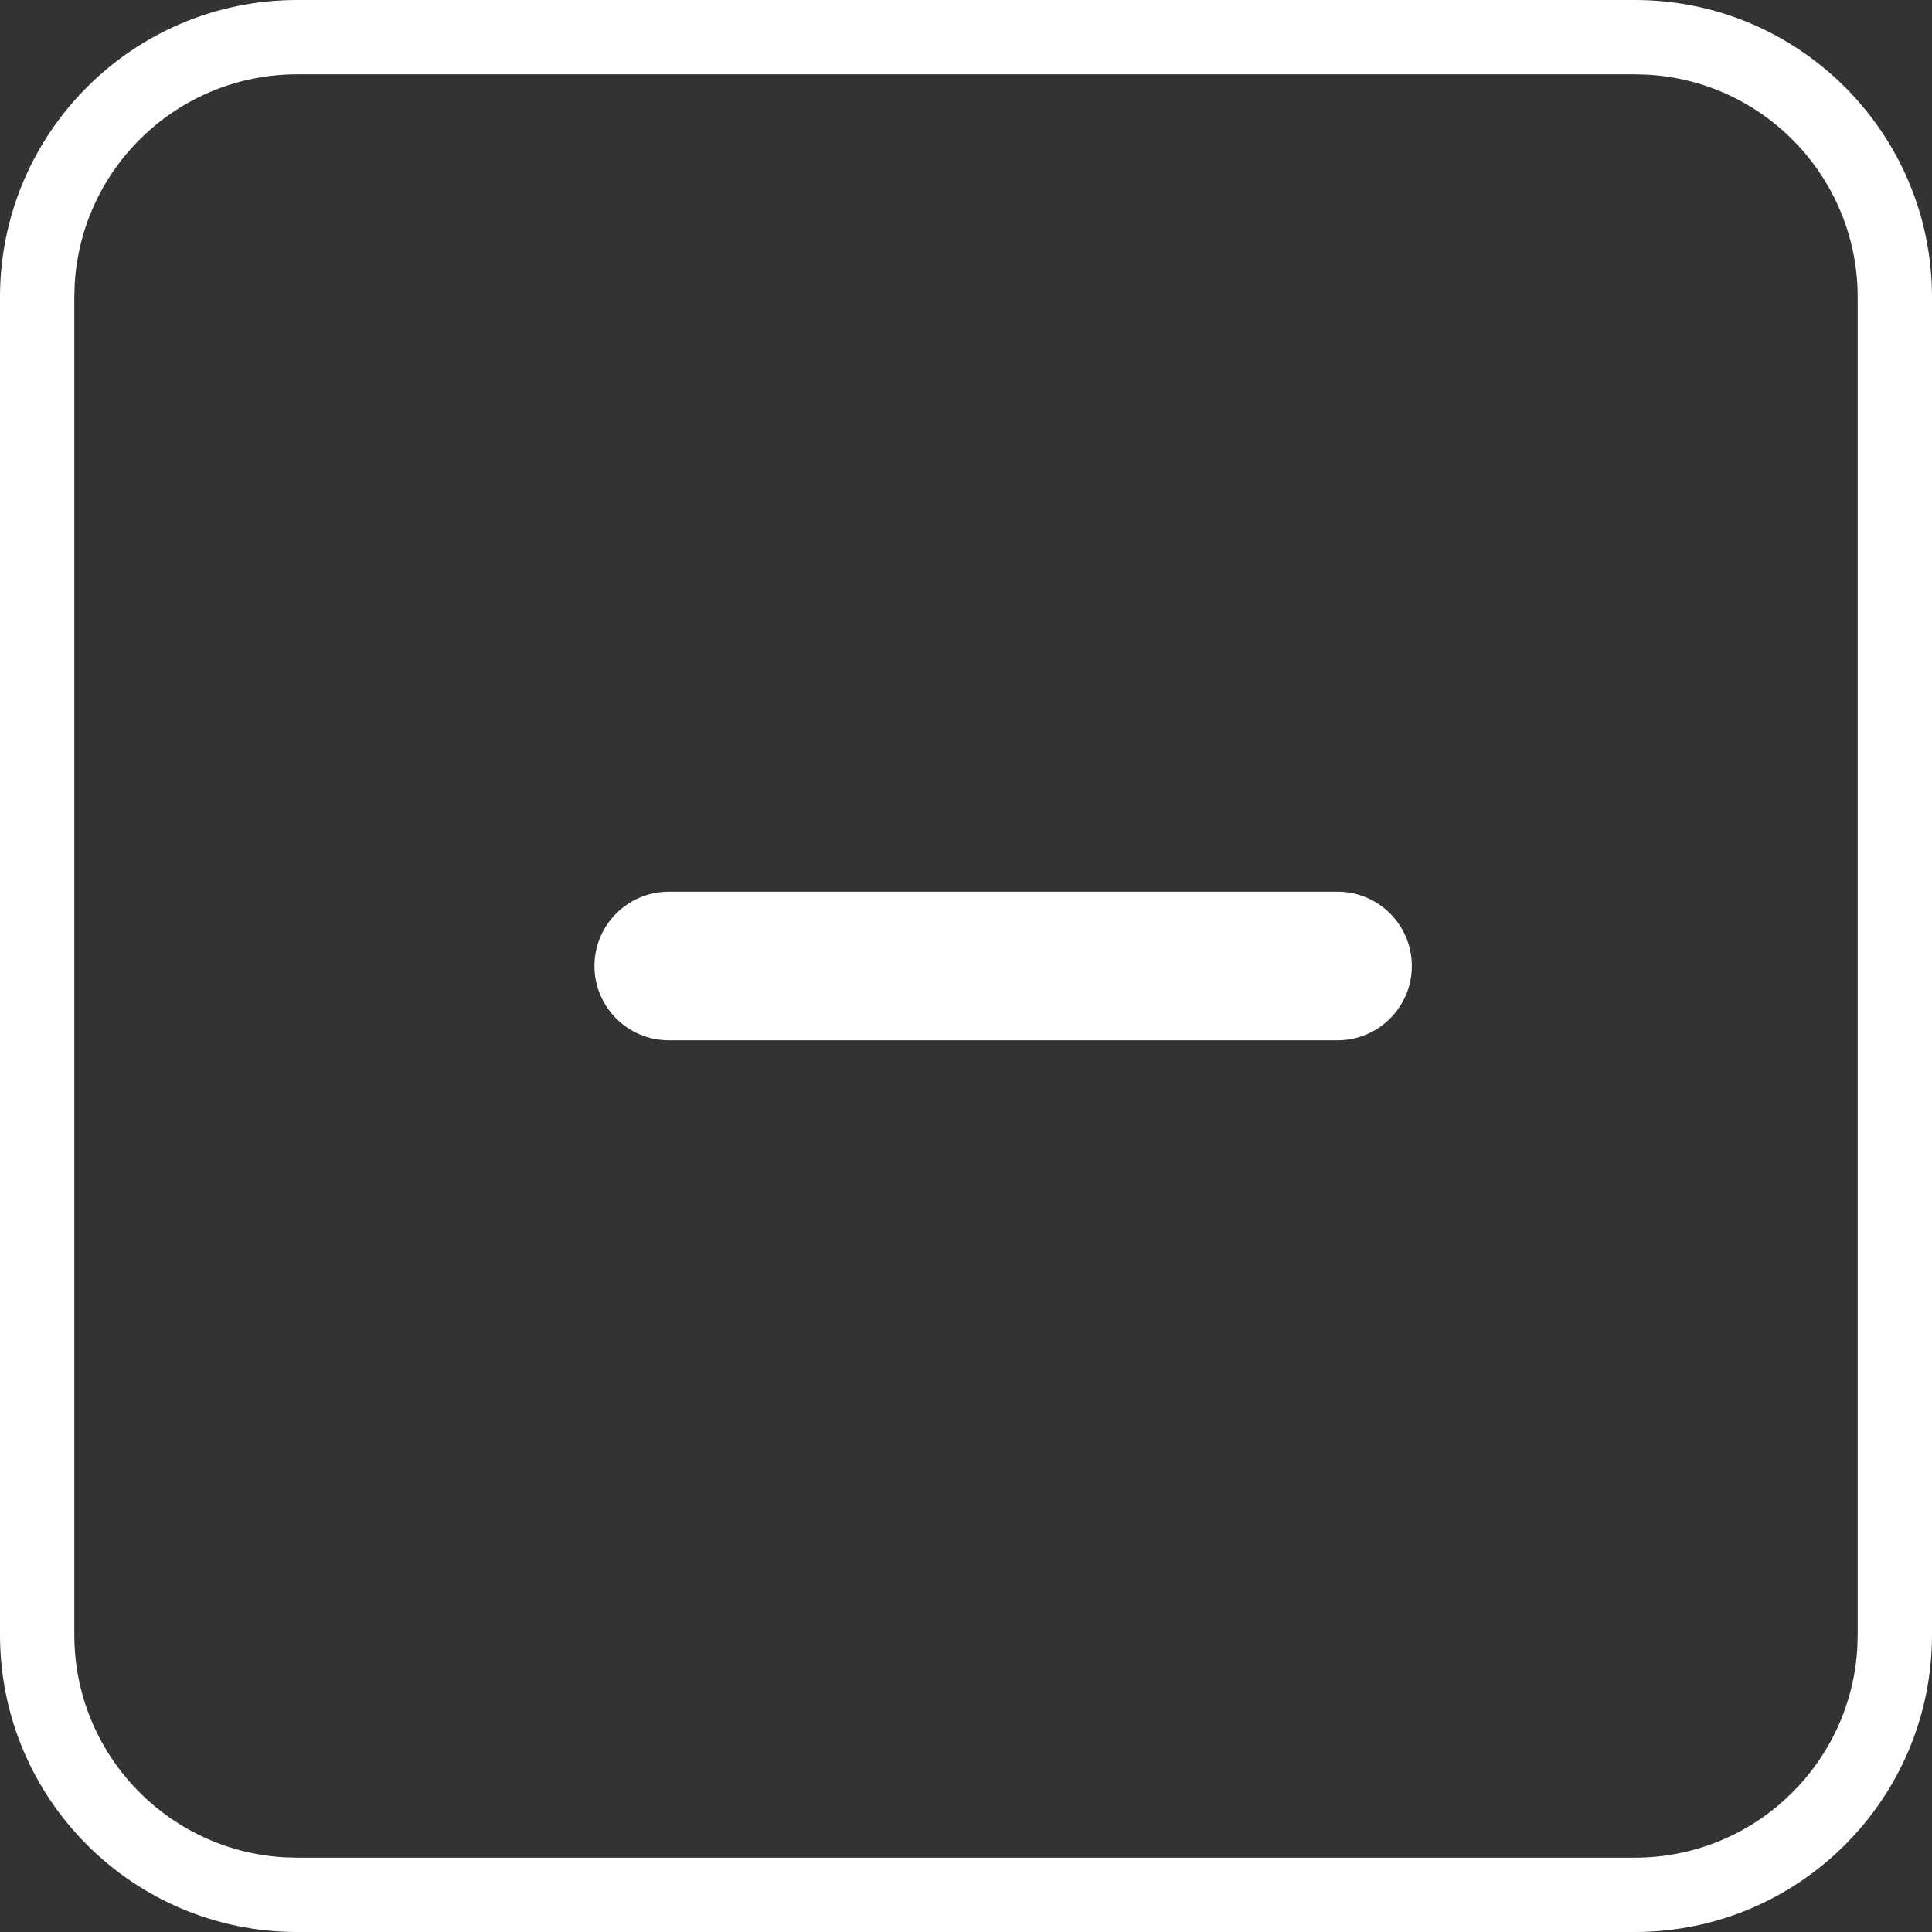 <?xml version="1.0" encoding="UTF-8"?>
<svg width="26px" height="26px" viewBox="0 0 26 26" version="1.1" xmlns="http://www.w3.org/2000/svg" xmlns:xlink="http://www.w3.org/1999/xlink">
    <rect x="0" y="0" width="26" height="26" fill="#333333" stroke="none"/>
    <title>减</title>
    <g id="礼物面板" stroke="none" stroke-width="1" fill="none" fill-rule="evenodd">
        <g id="礼物面板-商城备份" transform="translate(-198, -733)" fill="#FFFFFF" fill-rule="nonzero">
            <g id="减" transform="translate(198, 733)">
                <path d="M22,0 C24.209,0 26,1.791 26,4 L26,22 C26,24.209 24.209,26 22,26 L4,26 C1.791,26 0,24.209 0,22 L0,4 C0,1.791 1.791,0 4,0 L22,0 Z M22,1 L4,1 C2.402,1 1.096,2.249 1.005,3.824 L1,4 L1,22 C1,23.598 2.249,24.904 3.824,24.995 L4,25 L22,25 C23.598,25 24.904,23.751 24.995,22.176 L25,22 L25,4 C25,2.402 23.751,1.096 22.176,1.005 L22,1 Z M18,12 C18.552,12 19,12.448 19,13 C19,13.552 18.552,14 18,14 L9,14 C8.448,14 8,13.552 8,13 C8,12.448 8.448,12 9,12 L18,12 Z" id="形状结合"></path>
            </g>
        </g>
    </g>
</svg>